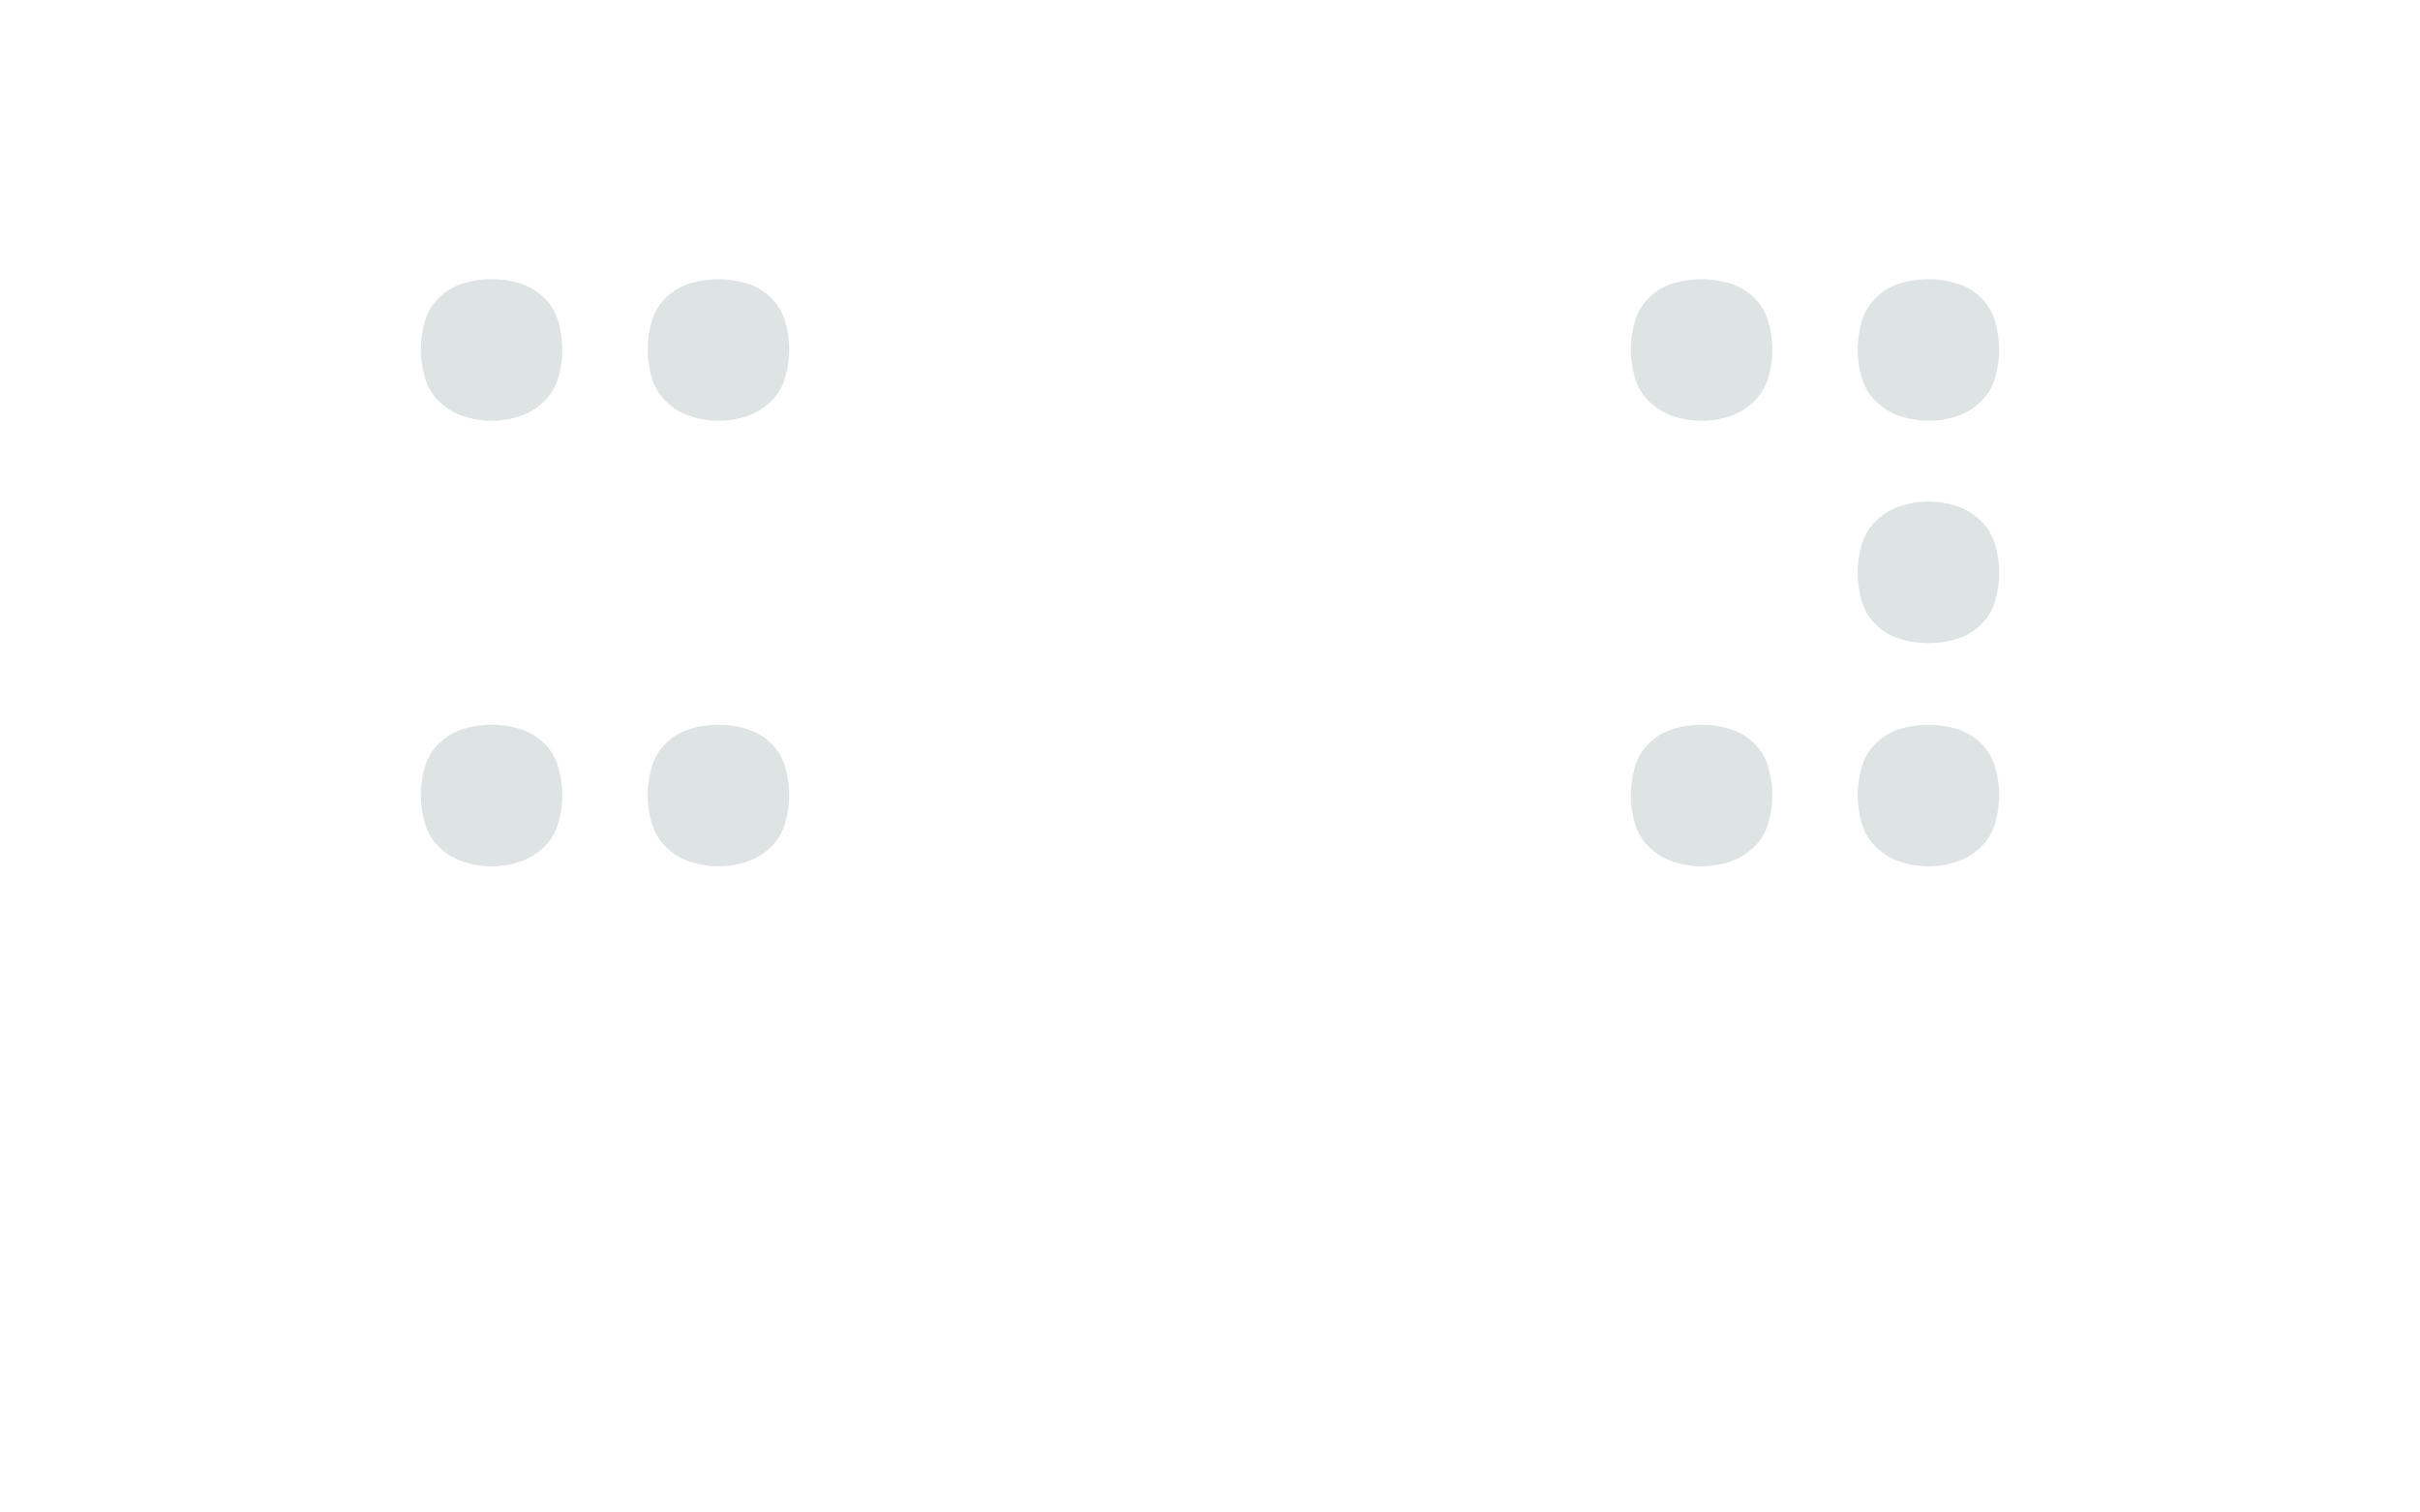 <?xml version="1.0" encoding="UTF-8" standalone="no"?>
<svg height="160" viewBox="0 0 256 160" width="256" xmlns="http://www.w3.org/2000/svg">
<defs>
<path d="M 125 -630 Q 109 -630 94 -635 Q 79 -640 67.5 -651 Q 56 -662 51.5 -677.5 Q 47 -693 47 -708 Q 47 -724 51.5 -739.5 Q 56 -755 67.5 -766 Q 79 -777 94 -781.5 Q 109 -786 125 -786 Q 141 -786 156 -781.5 Q 171 -777 182.5 -766 Q 194 -755 198.5 -739.5 Q 203 -724 203 -708 Q 203 -693 198.5 -677.5 Q 194 -662 182.5 -651 Q 171 -640 156 -635 Q 141 -630 125 -630 Z M 125 -139 Q 109 -139 94 -144 Q 79 -149 67.5 -160 Q 56 -171 51.5 -186.5 Q 47 -202 47 -217 Q 47 -233 51.5 -248.5 Q 56 -264 67.5 -275 Q 79 -286 94 -290.5 Q 109 -295 125 -295 Q 141 -295 156 -290.5 Q 171 -286 182.5 -275 Q 194 -264 198.5 -248.5 Q 203 -233 203 -217 Q 203 -202 198.5 -186.5 Q 194 -171 182.5 -160 Q 171 -149 156 -144 Q 141 -139 125 -139 Z M 375 -630 Q 359 -630 344 -635 Q 329 -640 317.5 -651 Q 306 -662 301.5 -677.5 Q 297 -693 297 -708 Q 297 -724 301.5 -739.5 Q 306 -755 317.5 -766 Q 329 -777 344 -781.5 Q 359 -786 375 -786 Q 391 -786 406 -781.5 Q 421 -777 432.5 -766 Q 444 -755 448.5 -739.5 Q 453 -724 453 -708 Q 453 -693 448.5 -677.5 Q 444 -662 432.5 -651 Q 421 -640 406 -635 Q 391 -630 375 -630 Z M 375 -139 Q 359 -139 344 -144 Q 329 -149 317.5 -160 Q 306 -171 301.5 -186.5 Q 297 -202 297 -217 Q 297 -233 301.5 -248.5 Q 306 -264 317.5 -275 Q 329 -286 344 -290.5 Q 359 -295 375 -295 Q 391 -295 406 -290.5 Q 421 -286 432.5 -275 Q 444 -264 448.5 -248.5 Q 453 -233 453 -217 Q 453 -202 448.5 -186.5 Q 444 -171 432.5 -160 Q 421 -149 406 -144 Q 391 -139 375 -139 Z " id="path1"/>
<path d="M 125 -630 Q 109 -630 94 -635 Q 79 -640 67.5 -651 Q 56 -662 51.5 -677.5 Q 47 -693 47 -708 Q 47 -724 51.5 -739.5 Q 56 -755 67.5 -766 Q 79 -777 94 -781.5 Q 109 -786 125 -786 Q 141 -786 156 -781.5 Q 171 -777 182.5 -766 Q 194 -755 198.5 -739.5 Q 203 -724 203 -708 Q 203 -693 198.5 -677.5 Q 194 -662 182.5 -651 Q 171 -640 156 -635 Q 141 -630 125 -630 Z M 125 -139 Q 109 -139 94 -144 Q 79 -149 67.5 -160 Q 56 -171 51.5 -186.5 Q 47 -202 47 -217 Q 47 -233 51.5 -248.5 Q 56 -264 67.5 -275 Q 79 -286 94 -290.5 Q 109 -295 125 -295 Q 141 -295 156 -290.5 Q 171 -286 182.5 -275 Q 194 -264 198.5 -248.5 Q 203 -233 203 -217 Q 203 -202 198.5 -186.5 Q 194 -171 182.5 -160 Q 171 -149 156 -144 Q 141 -139 125 -139 Z M 375 -630 Q 359 -630 344 -635 Q 329 -640 317.5 -651 Q 306 -662 301.5 -677.5 Q 297 -693 297 -708 Q 297 -724 301.5 -739.5 Q 306 -755 317.5 -766 Q 329 -777 344 -781.5 Q 359 -786 375 -786 Q 391 -786 406 -781.5 Q 421 -777 432.5 -766 Q 444 -755 448.5 -739.5 Q 453 -724 453 -708 Q 453 -693 448.5 -677.5 Q 444 -662 432.5 -651 Q 421 -640 406 -635 Q 391 -630 375 -630 Z M 375 -385 Q 359 -385 344 -389.5 Q 329 -394 317.5 -405 Q 306 -416 301.5 -431.5 Q 297 -447 297 -463 Q 297 -478 301.5 -493.5 Q 306 -509 317.5 -520 Q 329 -531 344 -536 Q 359 -541 375 -541 Q 391 -541 406 -536 Q 421 -531 432.5 -520 Q 444 -509 448.5 -493.5 Q 453 -478 453 -463 Q 453 -447 448.5 -431.5 Q 444 -416 432.5 -405 Q 421 -394 406 -389.5 Q 391 -385 375 -385 Z M 375 -139 Q 359 -139 344 -144 Q 329 -149 317.5 -160 Q 306 -171 301.5 -186.5 Q 297 -202 297 -217 Q 297 -233 301.5 -248.5 Q 306 -264 317.5 -275 Q 329 -286 344 -290.5 Q 359 -295 375 -295 Q 391 -295 406 -290.5 Q 421 -286 432.5 -275 Q 444 -264 448.5 -248.5 Q 453 -233 453 -217 Q 453 -202 448.5 -186.5 Q 444 -171 432.5 -160 Q 421 -149 406 -144 Q 391 -139 375 -139 Z " id="path2"/>
</defs>
<g>
<g data-source-text="⠭" fill="#dee4e3" transform="translate(40 104.992) rotate(0) scale(0.096)">
<use href="#path1" transform="translate(0 0)"/>
</g>
</g>
<g>
<g data-source-text="⠽" fill="#dee4e3" transform="translate(168 104.992) rotate(0) scale(0.096)">
<use href="#path2" transform="translate(0 0)"/>
</g>
</g>
</svg>